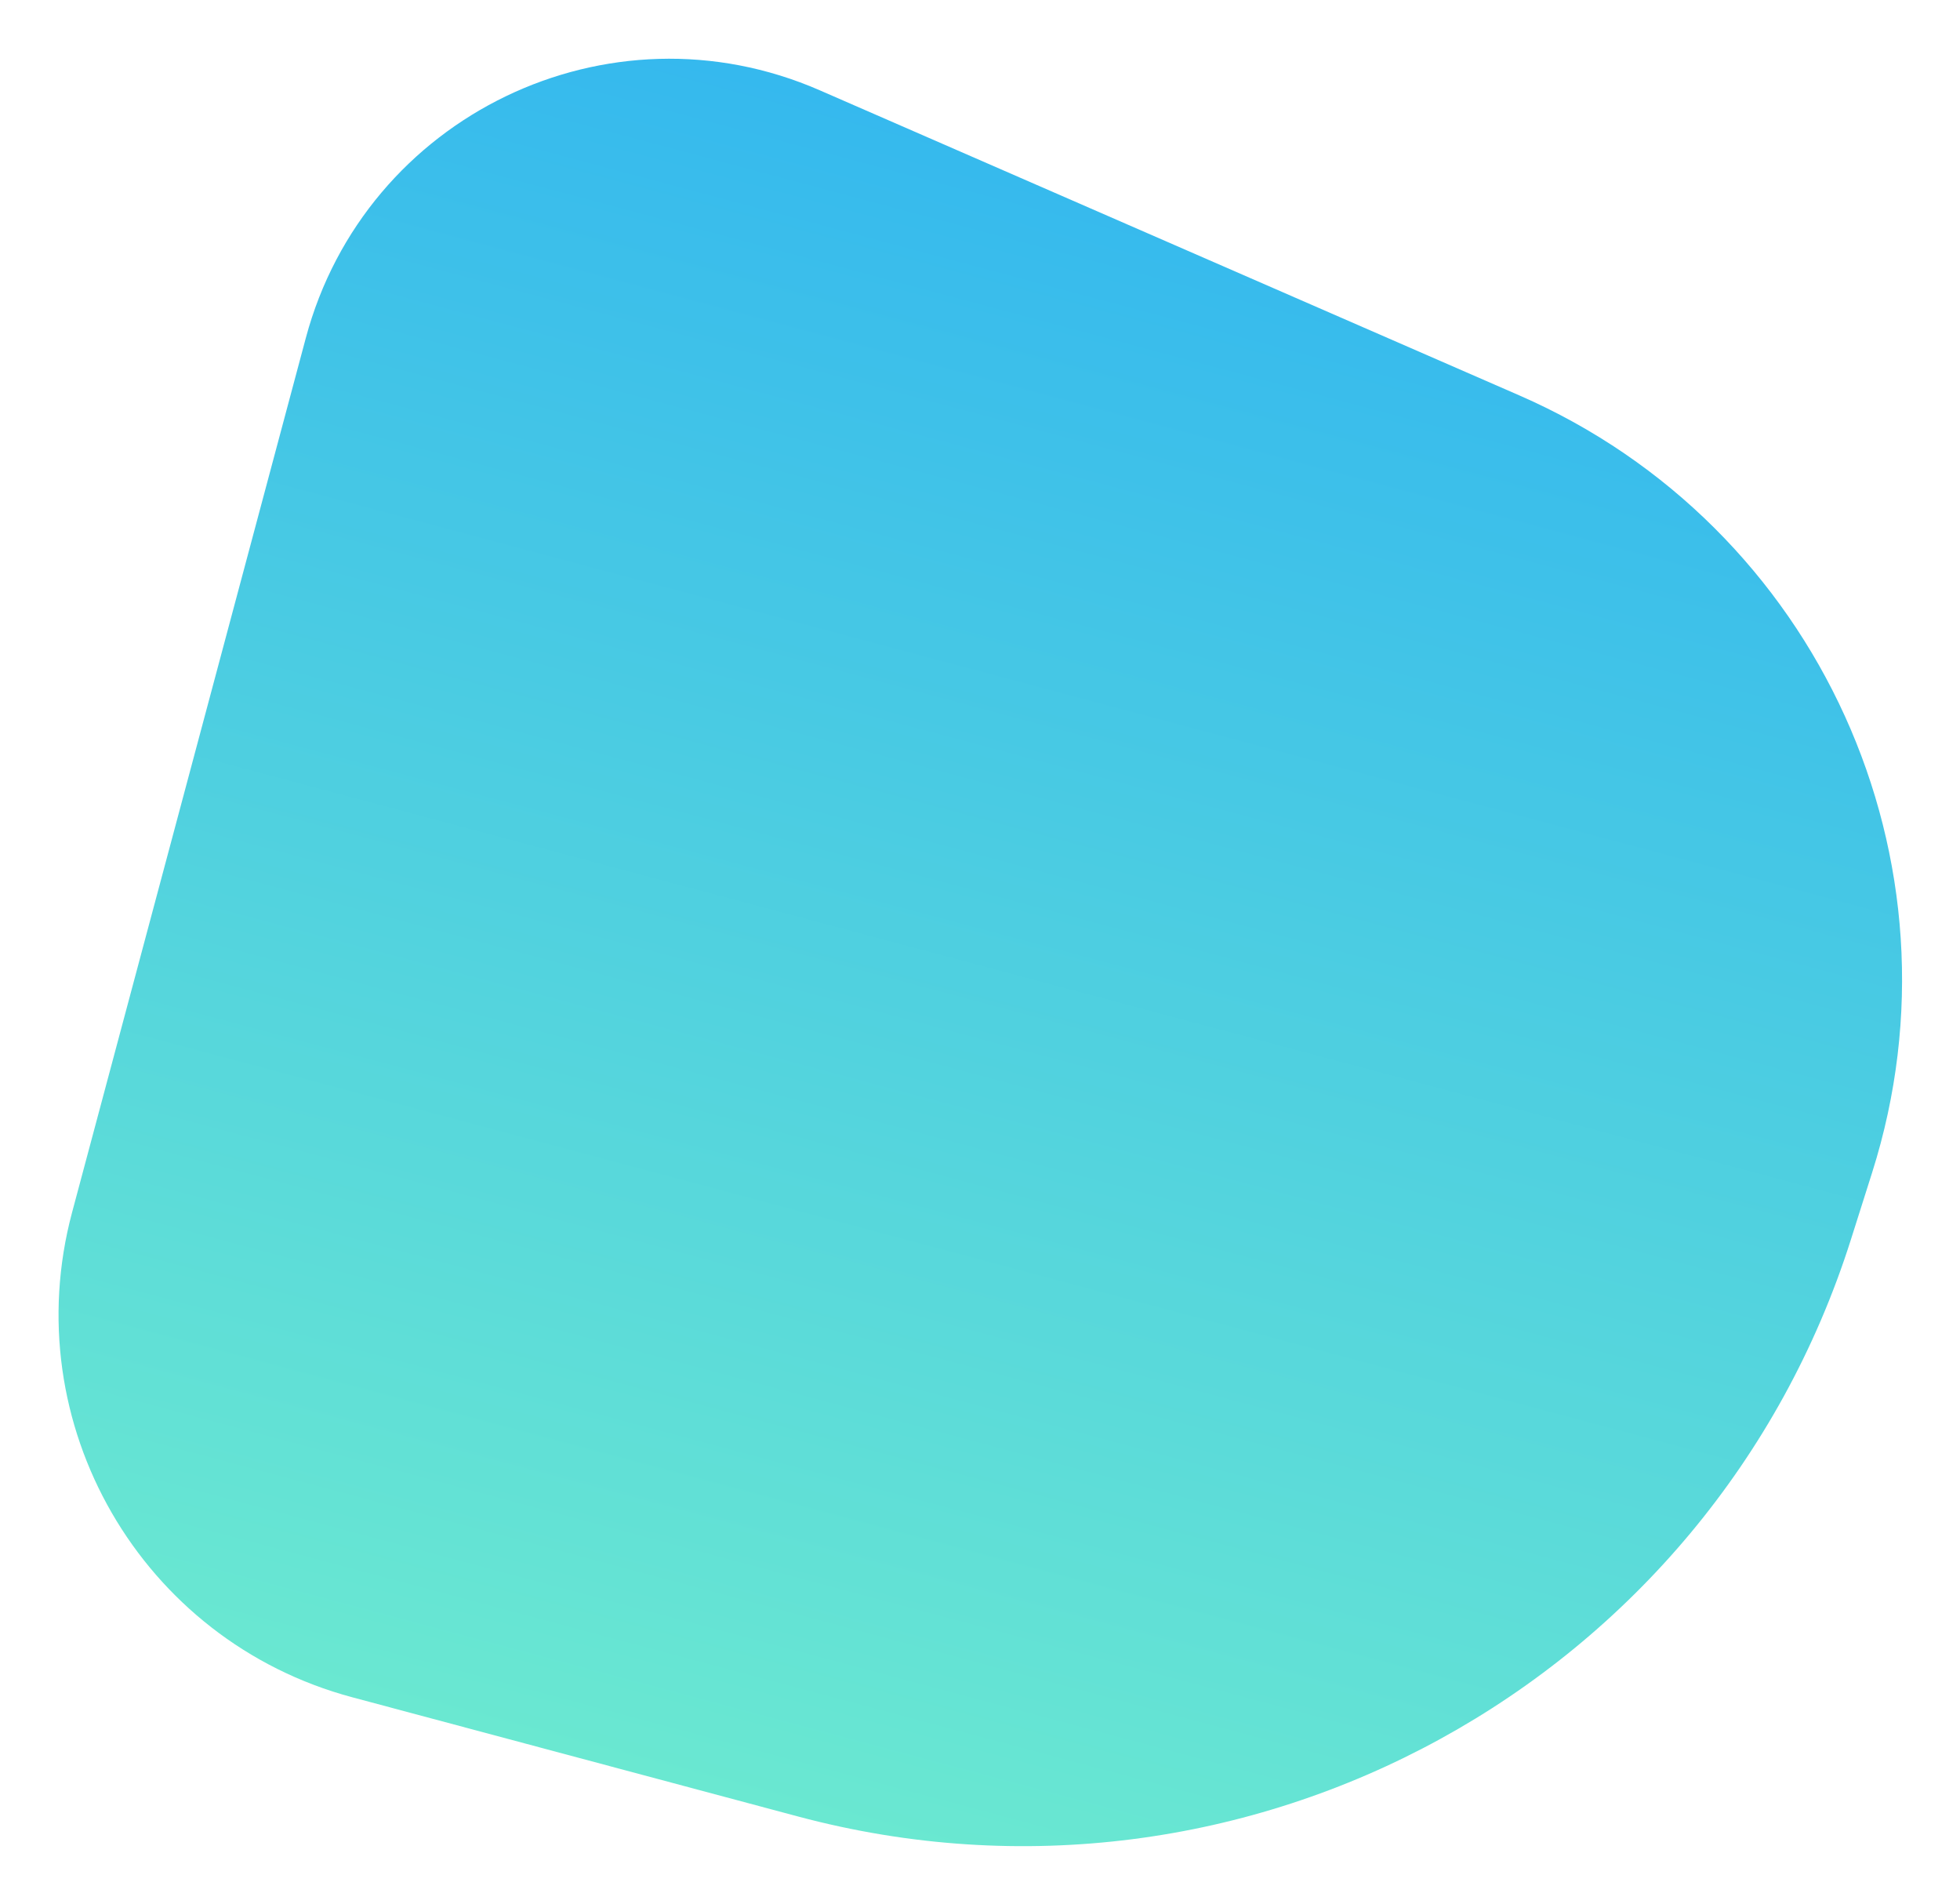 <svg width="698" height="678" viewBox="0 0 698 678" fill="none" xmlns="http://www.w3.org/2000/svg">
<g filter="url(#filter0_d_393_4508)">
<path d="M108.902 110.36C130.077 31.163 216.767 -10.625 291.913 22.14L541.057 130.774C647.591 177.225 701.832 296.637 666.724 407.428L659.178 431.238C609.2 588.953 444.024 679.474 284.195 636.74L125.463 594.3C50.234 574.185 5.554 496.894 25.668 421.664L108.902 110.36Z" fill="url(#paint0_linear_393_4508)"/>
</g>
<defs>
<filter id="filter0_d_393_4508" x="0.849" y="0.91" width="696.521" height="676.399" filterUnits="userSpaceOnUse" color-interpolation-filters="sRGB">
<feFlood flood-opacity="0" result="BackgroundImageFix"/>
<feColorMatrix in="SourceAlpha" type="matrix" values="0 0 0 0 0 0 0 0 0 0 0 0 0 0 0 0 0 0 127 0" result="hardAlpha"/>
<feOffset dy="10"/>
<feGaussianBlur stdDeviation="10"/>
<feColorMatrix type="matrix" values="0 0 0 0 0.122 0 0 0 0 0.125 0 0 0 0 0.255 0 0 0 0.05 0"/>
<feBlend mode="normal" in2="BackgroundImageFix" result="effect1_dropShadow_393_4508"/>
<feBlend mode="normal" in="SourceGraphic" in2="effect1_dropShadow_393_4508" result="shape"/>
</filter>
<linearGradient id="paint0_linear_393_4508" x1="451.006" y1="40.597" x2="291.119" y2="638.591" gradientUnits="userSpaceOnUse">
<stop stop-color="#33B7EF"/>
<stop offset="1" stop-color="#6AE8D1"/>
</linearGradient>
</defs>
</svg>
